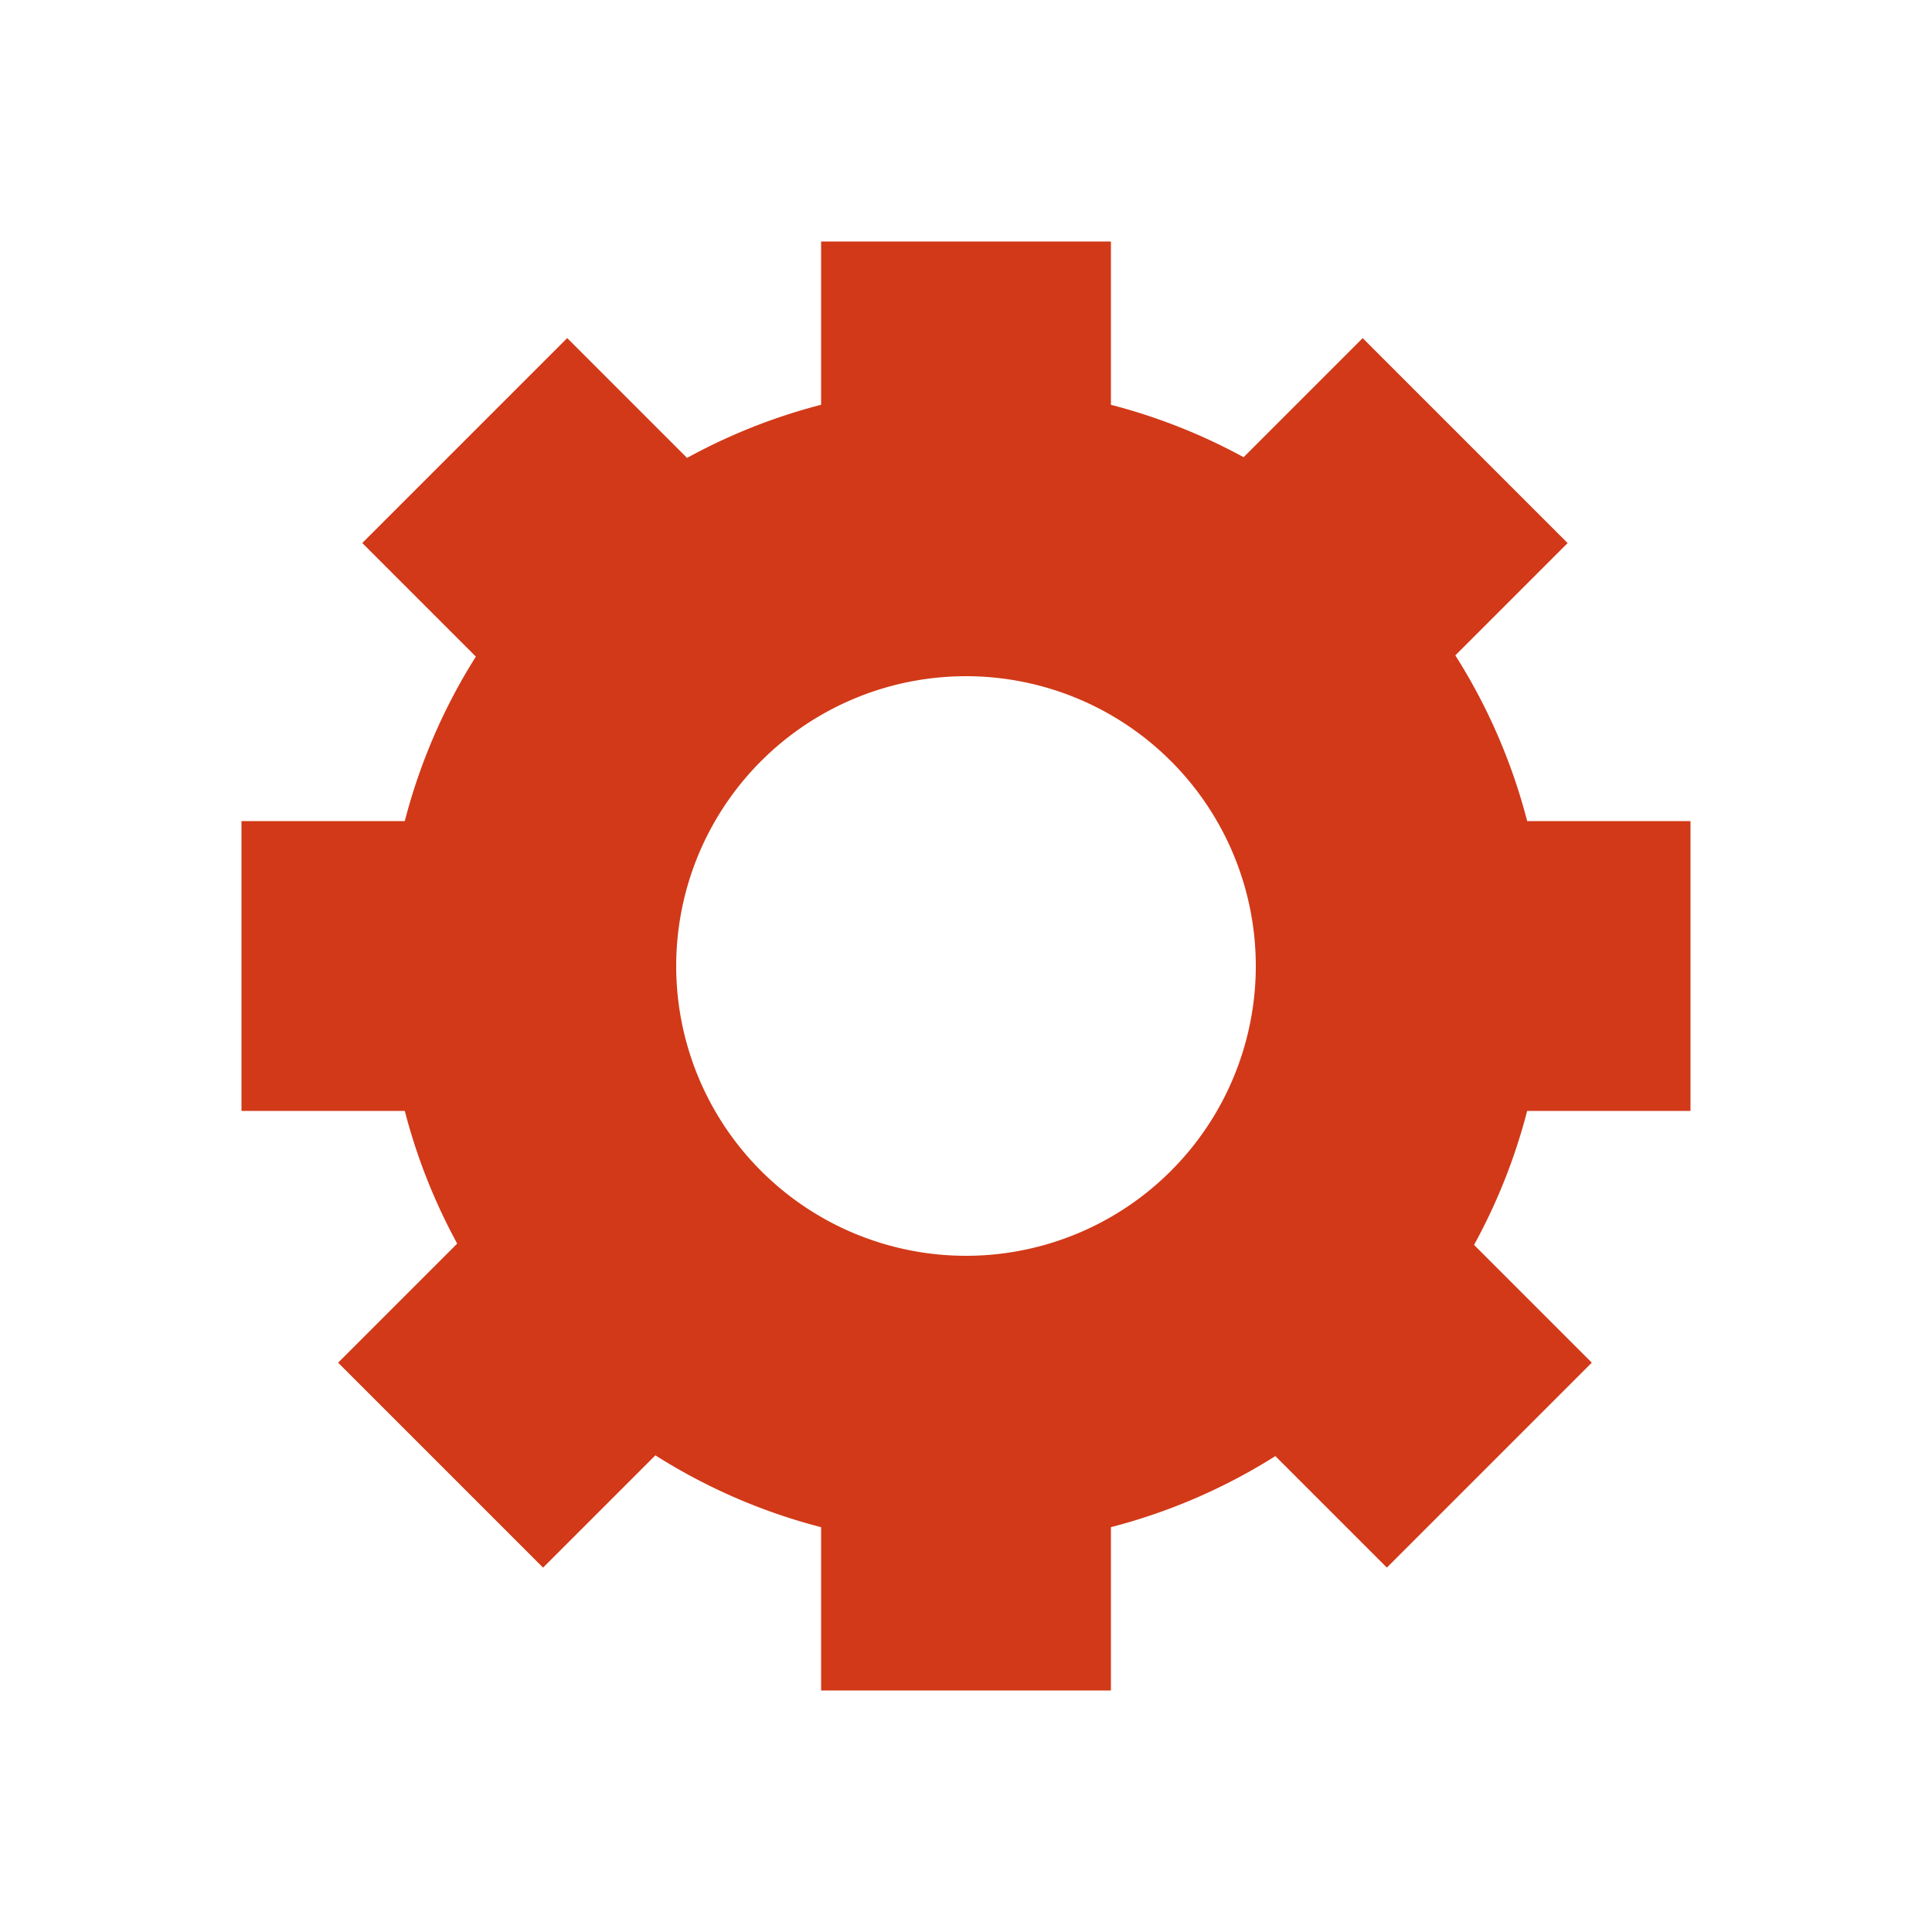 <?xml version="1.0" encoding="UTF-8" standalone="no"?>
<!-- Created with Inkscape (http://www.inkscape.org/) -->

<svg
   width="200"
   height="200"
   viewBox="0 0 52.917 52.917"
   version="1.1"
   id="svg5"
   inkscape:version="1.2.2 (732a01da63, 2022-12-09)"
   sodipodi:docname="darmstadtium-gear-icon.svg"
   inkscape:export-filename="darmstadtium-gear-icon.png"
   inkscape:export-xdpi="96"
   inkscape:export-ydpi="96"
   xmlns:inkscape="http://www.inkscape.org/namespaces/inkscape"
   xmlns:sodipodi="http://sodipodi.sourceforge.net/DTD/sodipodi-0.dtd"
   xmlns="http://www.w3.org/2000/svg"
   xmlns:svg="http://www.w3.org/2000/svg"
   xmlns:rdf="http://www.w3.org/1999/02/22-rdf-syntax-ns#"
   xmlns:cc="http://creativecommons.org/ns#"
   xmlns:dc="http://purl.org/dc/elements/1.1/">
  <title
     id="title1051">darmstadtium-gear-icon</title>
  <sodipodi:namedview
     id="namedview7"
     pagecolor="#505050"
     bordercolor="#ffffff"
     borderopacity="1"
     inkscape:showpageshadow="0"
     inkscape:pageopacity="0"
     inkscape:pagecheckerboard="1"
     inkscape:deskcolor="#505050"
     inkscape:document-units="px"
     showgrid="false"
     inkscape:zoom="3.1251122"
     inkscape:cx="54.398046"
     inkscape:cy="89.436788"
     inkscape:window-width="1475"
     inkscape:window-height="738"
     inkscape:window-x="172"
     inkscape:window-y="151"
     inkscape:window-maximized="0"
     inkscape:current-layer="layer1"
     showguides="true">
    <sodipodi:guide
       position="26.5,26.586"
       orientation="1,0"
       id="guide6512"
       inkscape:locked="false" />
    <sodipodi:guide
       position="27.008,26.417"
       orientation="0,-1"
       id="guide6514"
       inkscape:locked="false" />
  </sodipodi:namedview>
  <defs
     id="defs2" />
  <g
     inkscape:label="图层 1"
     inkscape:groupmode="layer"
     id="layer1">
    <g
       id="g10994"
       style="stroke-width:1;stroke-dasharray:none">
      <path
         id="path2250"
         style="fill:#d23918;stroke-width:1;fill-opacity:1;stroke-dasharray:none"
         inkscape:label="path2250"
         d="M 26.458 10.583 A 15.875 15.875 0 0 0 10.583 26.458 A 15.875 15.875 0 0 0 26.458 42.333 A 15.875 15.875 0 0 0 42.333 26.458 A 15.875 15.875 0 0 0 26.458 10.583 z M 26.458 18.521 A 7.938 7.938 0 0 1 34.396 26.458 A 7.938 7.938 0 0 1 26.458 34.396 A 7.938 7.938 0 0 1 18.521 26.458 A 7.938 7.938 0 0 1 26.458 18.521 z " />
      <g
         id="g6510"
         style="fill:#d23918;fill-opacity:1;stroke-width:1;stroke-dasharray:none">
        <rect
           style="fill:#d23918;fill-opacity:1;stroke-width:1;stroke-dasharray:none"
           id="rect3462"
           width="7.938"
           height="5.292"
           x="22.49"
           y="6.615"
           rx="0" />
        <rect
           style="fill:#d23918;fill-opacity:1;stroke-width:1;stroke-dasharray:none"
           id="rect3462-0"
           width="7.938"
           height="5.292"
           x="22.49"
           y="41.01"
           rx="0" />
      </g>
      <g
         id="g6510-7"
         transform="rotate(-45,26.175,25.914)"
         style="fill:#d23918;fill-opacity:1;stroke-width:1;stroke-dasharray:none">
        <rect
           style="fill:#d23918;fill-opacity:1;stroke-width:1;stroke-dasharray:none"
           id="rect3462-5"
           width="7.938"
           height="5.292"
           x="22.49"
           y="6.615"
           rx="0" />
        <rect
           style="fill:#d23918;fill-opacity:1;stroke-width:1;stroke-dasharray:none"
           id="rect3462-0-1"
           width="7.938"
           height="5.292"
           x="22.49"
           y="41.01"
           rx="0" />
      </g>
      <g
         id="g6510-7-7"
         transform="rotate(45,26.713,25.844)"
         style="fill:#d23918;fill-opacity:1;stroke-width:1;stroke-dasharray:none">
        <rect
           style="fill:#d23918;fill-opacity:1;stroke-width:1;stroke-dasharray:none"
           id="rect3462-5-5"
           width="7.938"
           height="5.292"
           x="22.49"
           y="6.615"
           rx="0" />
        <rect
           style="fill:#d23918;fill-opacity:1;stroke-width:1;stroke-dasharray:none"
           id="rect3462-0-1-3"
           width="7.938"
           height="5.292"
           x="22.49"
           y="41.01"
           rx="0" />
      </g>
      <g
         id="g6506"
         transform="rotate(90,34.423,14.665)"
         style="fill:#d23918;fill-opacity:1;stroke-width:1;stroke-dasharray:none">
        <rect
           style="fill:#d23918;fill-opacity:1;stroke-width:1;stroke-dasharray:none"
           id="rect3462-2"
           width="7.938"
           height="5.292"
           x="42.248"
           y="2.786"
           rx="0" />
        <rect
           style="fill:#d23918;fill-opacity:1;stroke-width:1;stroke-dasharray:none"
           id="rect3462-0-6"
           width="7.938"
           height="5.292"
           x="42.248"
           y="37.182"
           rx="0" />
      </g>
    </g>
  </g>
</svg>
